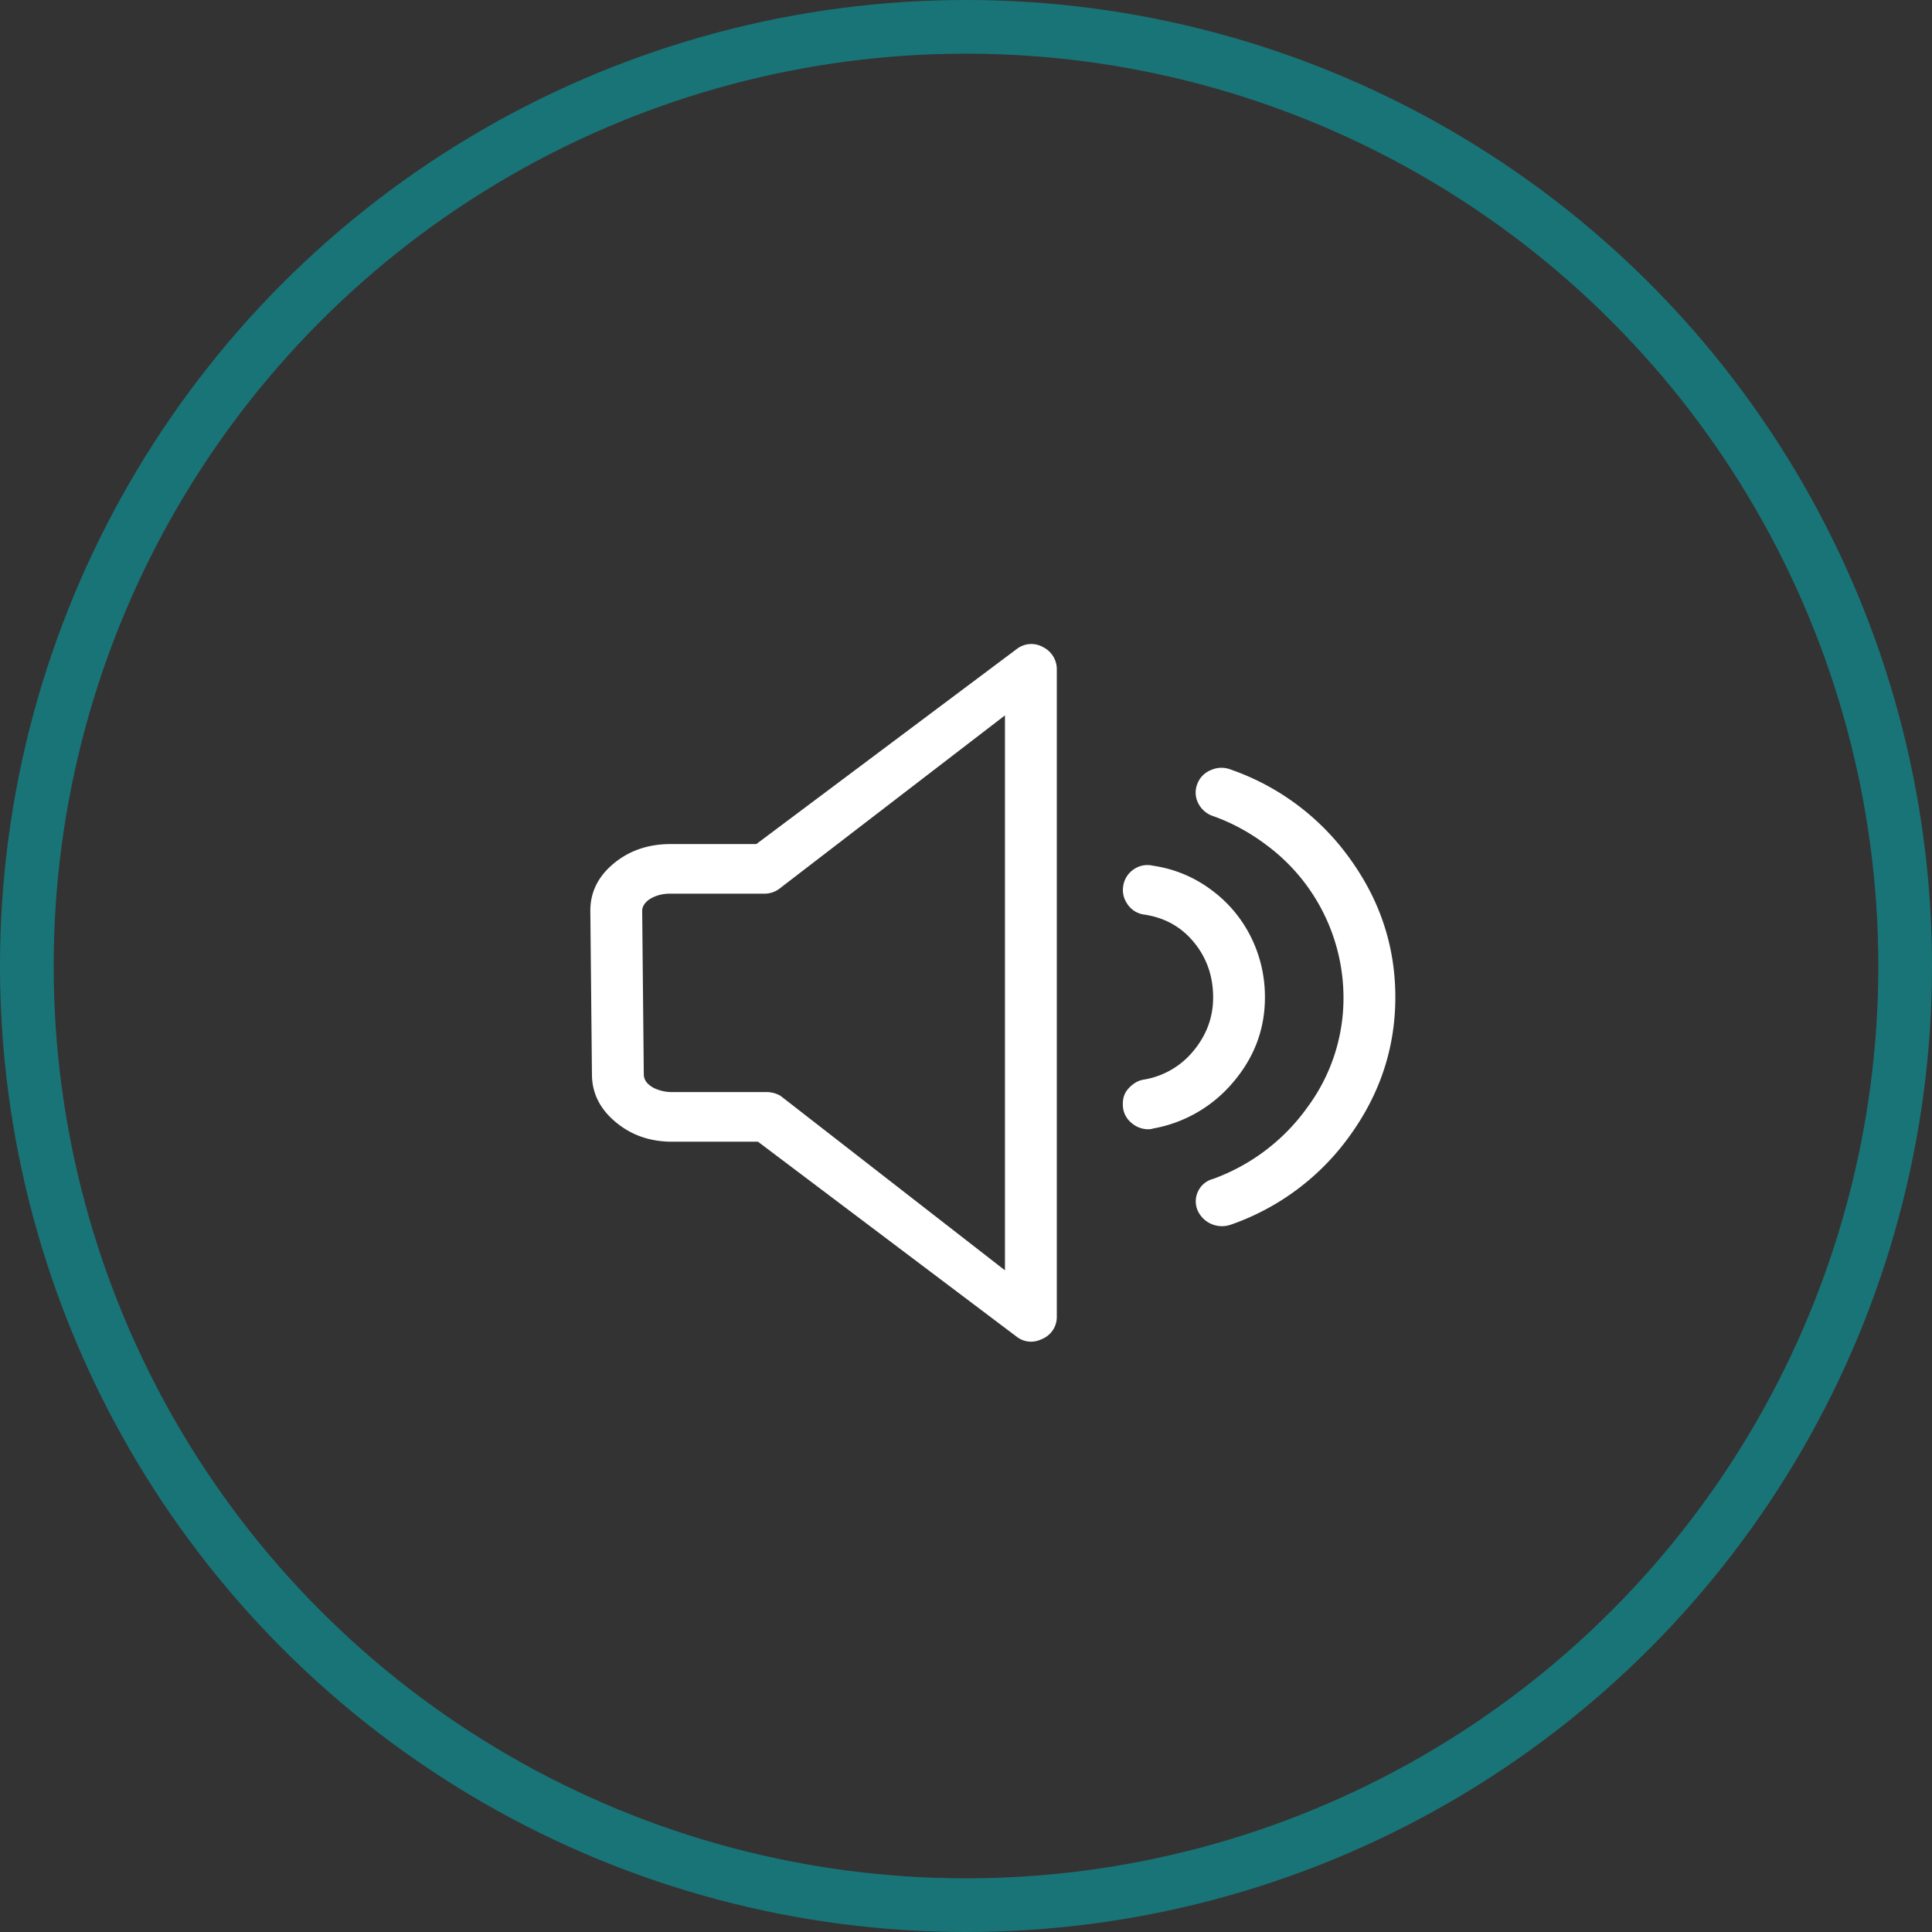 <svg width="36" height="36" xmlns="http://www.w3.org/2000/svg"><rect width="100%" height="100%" fill="#333333" stroke="none"/><g fill="none" fill-rule="evenodd"><circle stroke="#00B7BD" opacity=".5" cx="18" cy="18" r="17.5"/><g fill-rule="nonzero"><path d="M19.436 12.058a.442.442 0 0 0-.483.03l-4.86 3.64h-1.599c-.413 0-.765.12-1.056.36-.292.241-.438.535-.438.881l.03 3.048c0 .347.146.643.438.888.292.246.644.369 1.056.369h1.6l4.829 3.64a.432.432 0 0 0 .415.057.92.92 0 0 0 .068-.029.443.443 0 0 0 .256-.404V12.463a.46.46 0 0 0-.256-.405zm-.71 11.613l-4.18-3.25a.519.519 0 0 0-.271-.072h-1.75a.755.755 0 0 1-.28-.05.461.461 0 0 1-.189-.123.242.242 0 0 1-.06-.16l-.03-3.047a.21.21 0 0 1 .038-.115.345.345 0 0 1 .105-.101.649.649 0 0 1 .166-.073.773.773 0 0 1 .219-.028h1.75a.46.46 0 0 0 .272-.087l4.21-3.235v10.34zm4.844-5.084a2.5 2.5 0 0 0-.264-1.134 2.426 2.426 0 0 0-.747-.88 2.371 2.371 0 0 0-1.071-.441.448.448 0 0 0-.37.072.452.452 0 0 0-.188.303c-.02.125.007.24.083.347a.444.444 0 0 0 .309.188c.382.057.692.23.928.52.236.288.355.63.355 1.025 0 .366-.121.696-.363.99a1.512 1.512 0 0 1-.935.541.417.417 0 0 0-.174.072.568.568 0 0 0-.136.13.375.375 0 0 0-.067.16.587.587 0 0 0 0 .187.44.44 0 0 0 .166.267.47.47 0 0 0 .301.108c.03 0 .06-.004.09-.014a2.526 2.526 0 0 0 1.495-.867c.392-.462.588-.987.588-1.574zm-.633-4.246a.47.47 0 0 0-.37.007.445.445 0 0 0-.257.26.434.434 0 0 0 .015.354.477.477 0 0 0 .28.245c.352.125.681.304.988.535a3.544 3.544 0 0 1 1.441 2.845 3.42 3.42 0 0 1-.671 2.044 3.718 3.718 0 0 1-1.758 1.336.427.427 0 0 0-.28.23.43.43 0 0 0-.007.362.497.497 0 0 0 .619.26 4.573 4.573 0 0 0 2.218-1.661c.563-.78.845-1.64.845-2.578 0-.939-.282-1.798-.845-2.578a4.573 4.573 0 0 0-2.218-1.661z" fill="#FFF"/><path d="M10 11h16v14H10z"/></g></g></svg>